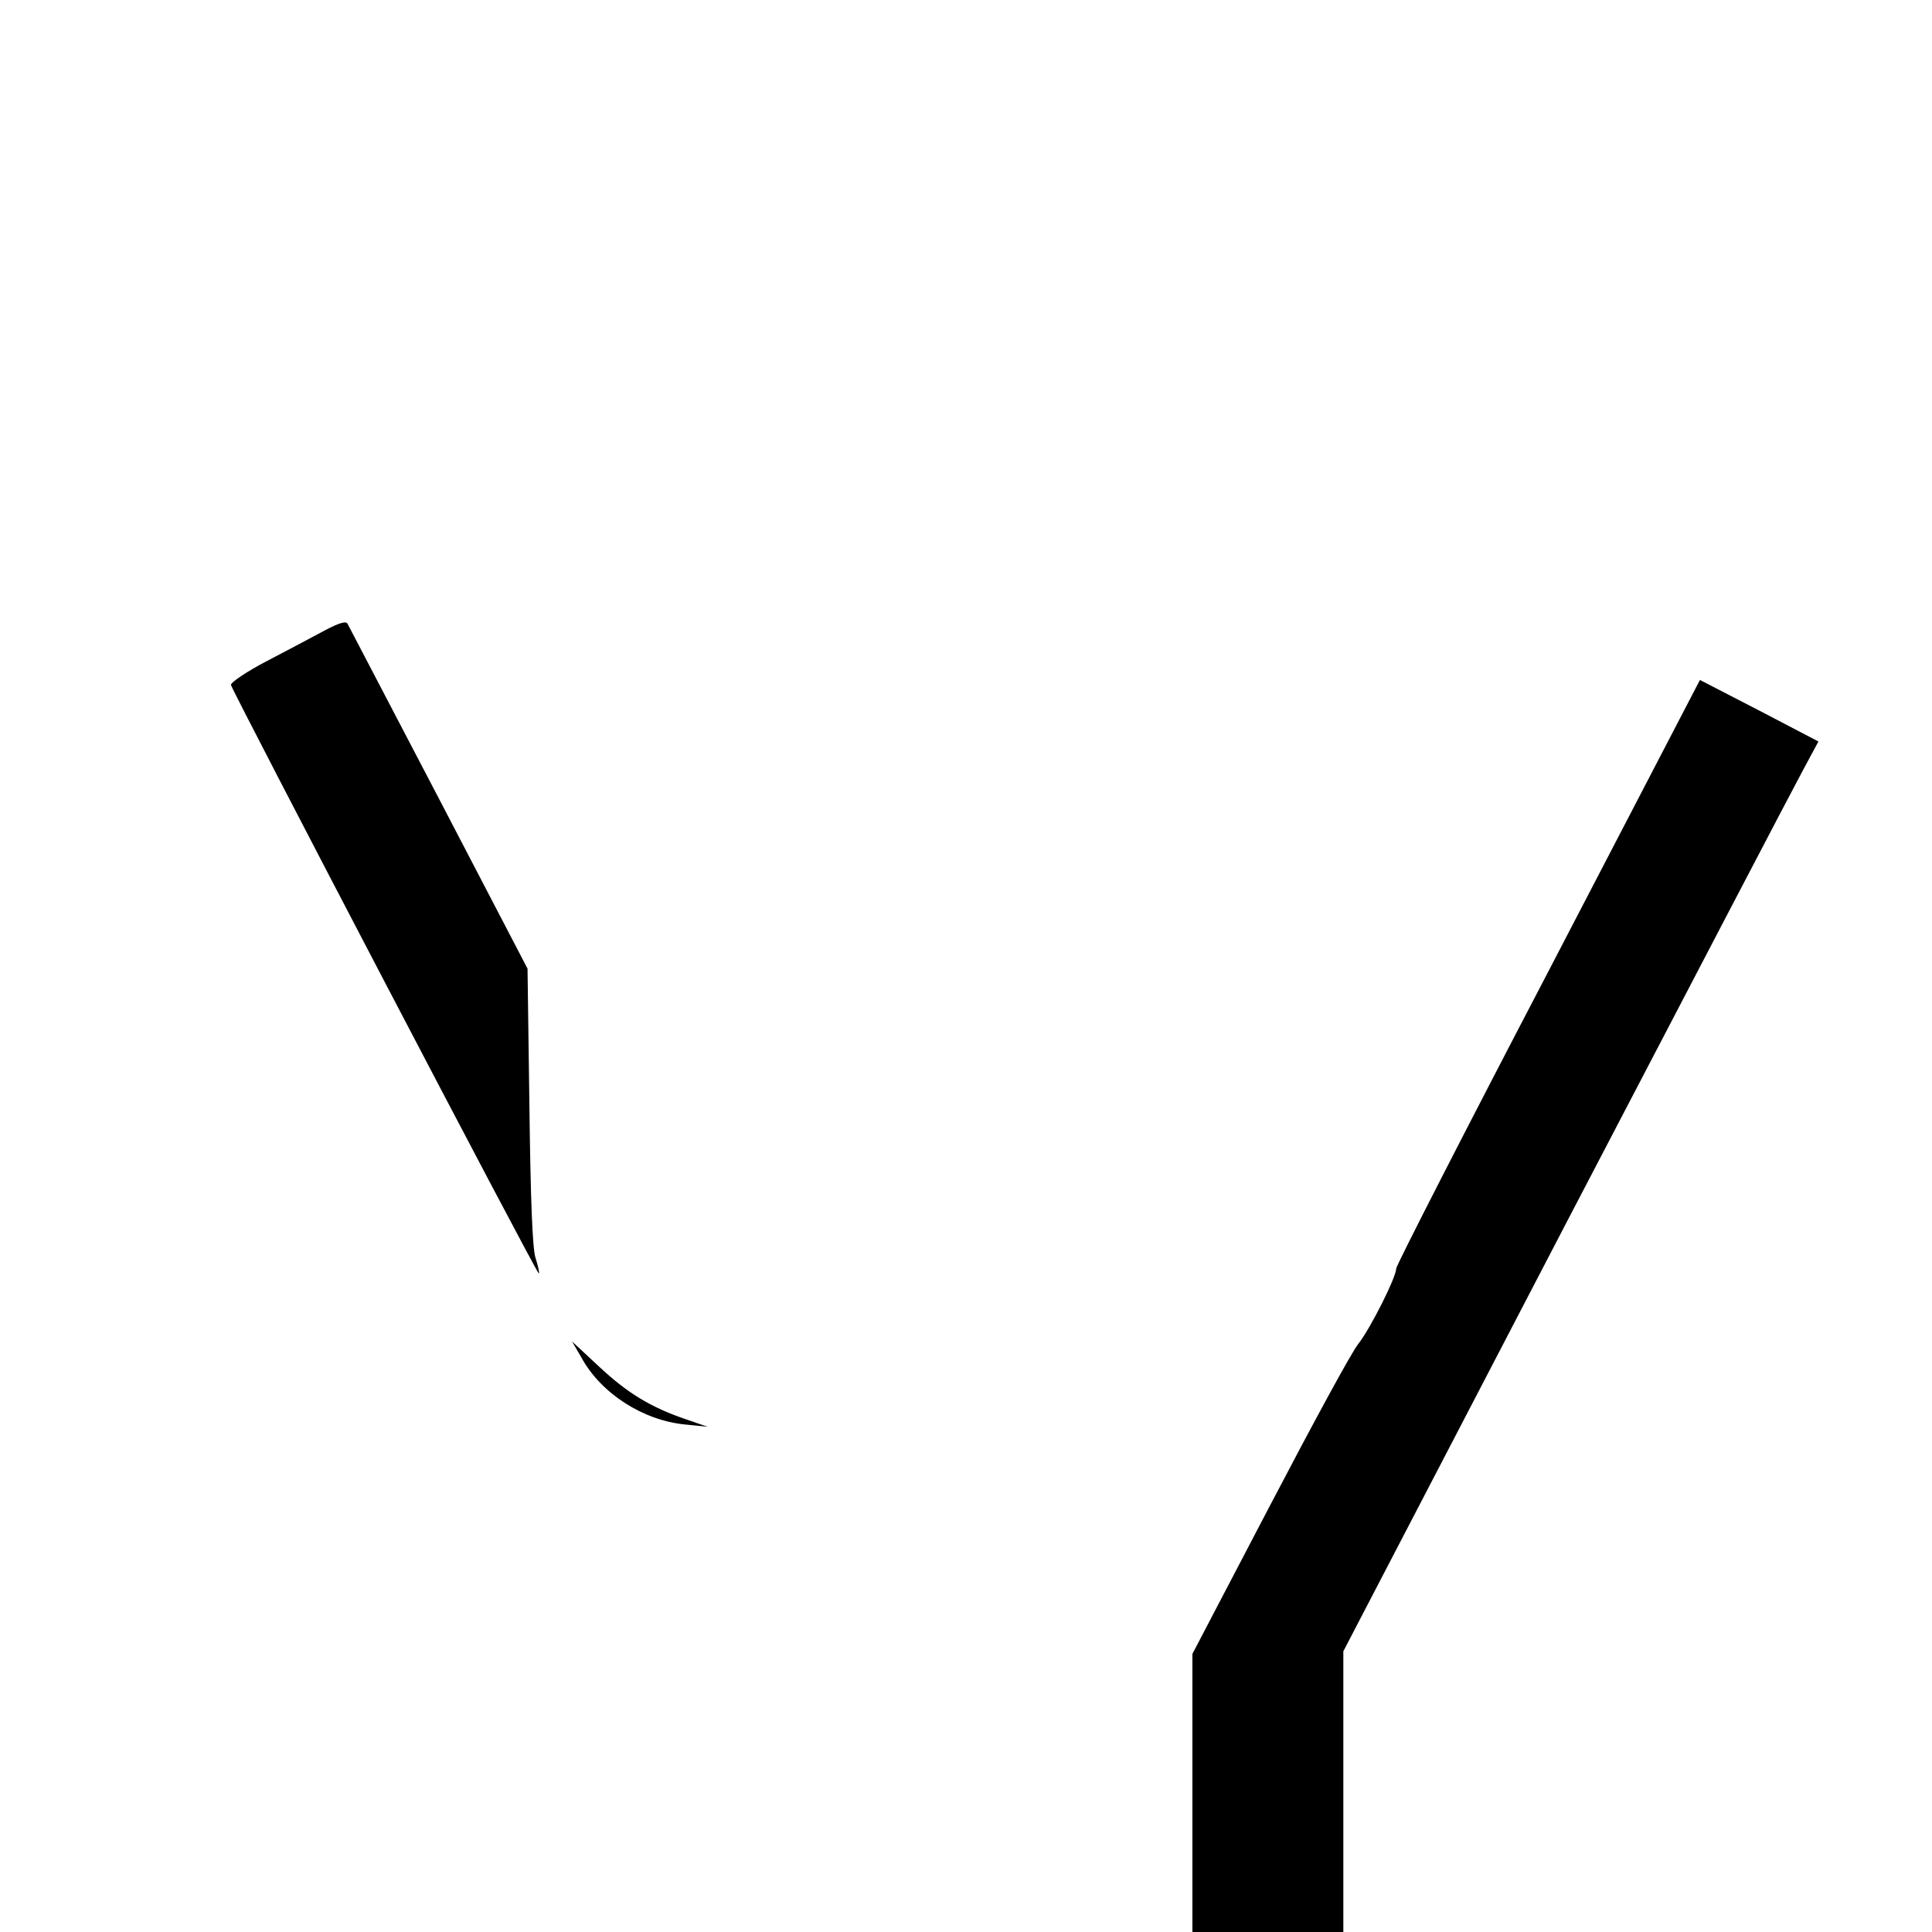 <?xml version="1.0" standalone="no"?>
<!DOCTYPE svg PUBLIC "-//W3C//DTD SVG 20010904//EN"
 "http://www.w3.org/TR/2001/REC-SVG-20010904/DTD/svg10.dtd">
<svg version="1.0" xmlns="http://www.w3.org/2000/svg"
 width="512pt" height="512pt" viewBox="0 0 512 512"
 preserveAspectRatio="xMidYMid meet">

<g transform="translate(0,512) scale(0.1,-0.1)"
fill="#000000" stroke="none">
<path d="M860 3449 c-30 -16 -99 -53 -153 -81 -54 -28 -96 -57 -95 -63 5 -20
812 -1564 816 -1560 2 2 -2 20 -9 42 -8 26 -13 155 -16 402 l-5 364 -235 451
c-130 248 -238 456 -242 463 -4 8 -23 2 -61 -18z"/>
<path d="M4103 2545 c-222 -425 -403 -779 -403 -787 0 -23 -68 -158 -100 -199
-17 -20 -122 -214 -235 -430 l-205 -392 0 -369 0 -368 200 0 200 0 0 372 0
372 586 1126 c323 619 606 1161 630 1205 l43 80 -157 82 -157 81 -402 -773z"/>
<path d="M1541 1522 c52 -95 163 -166 274 -177 l60 -6 -55 19 c-95 32 -157 70
-232 140 l-72 67 25 -43z"/>
</g>
</svg>
